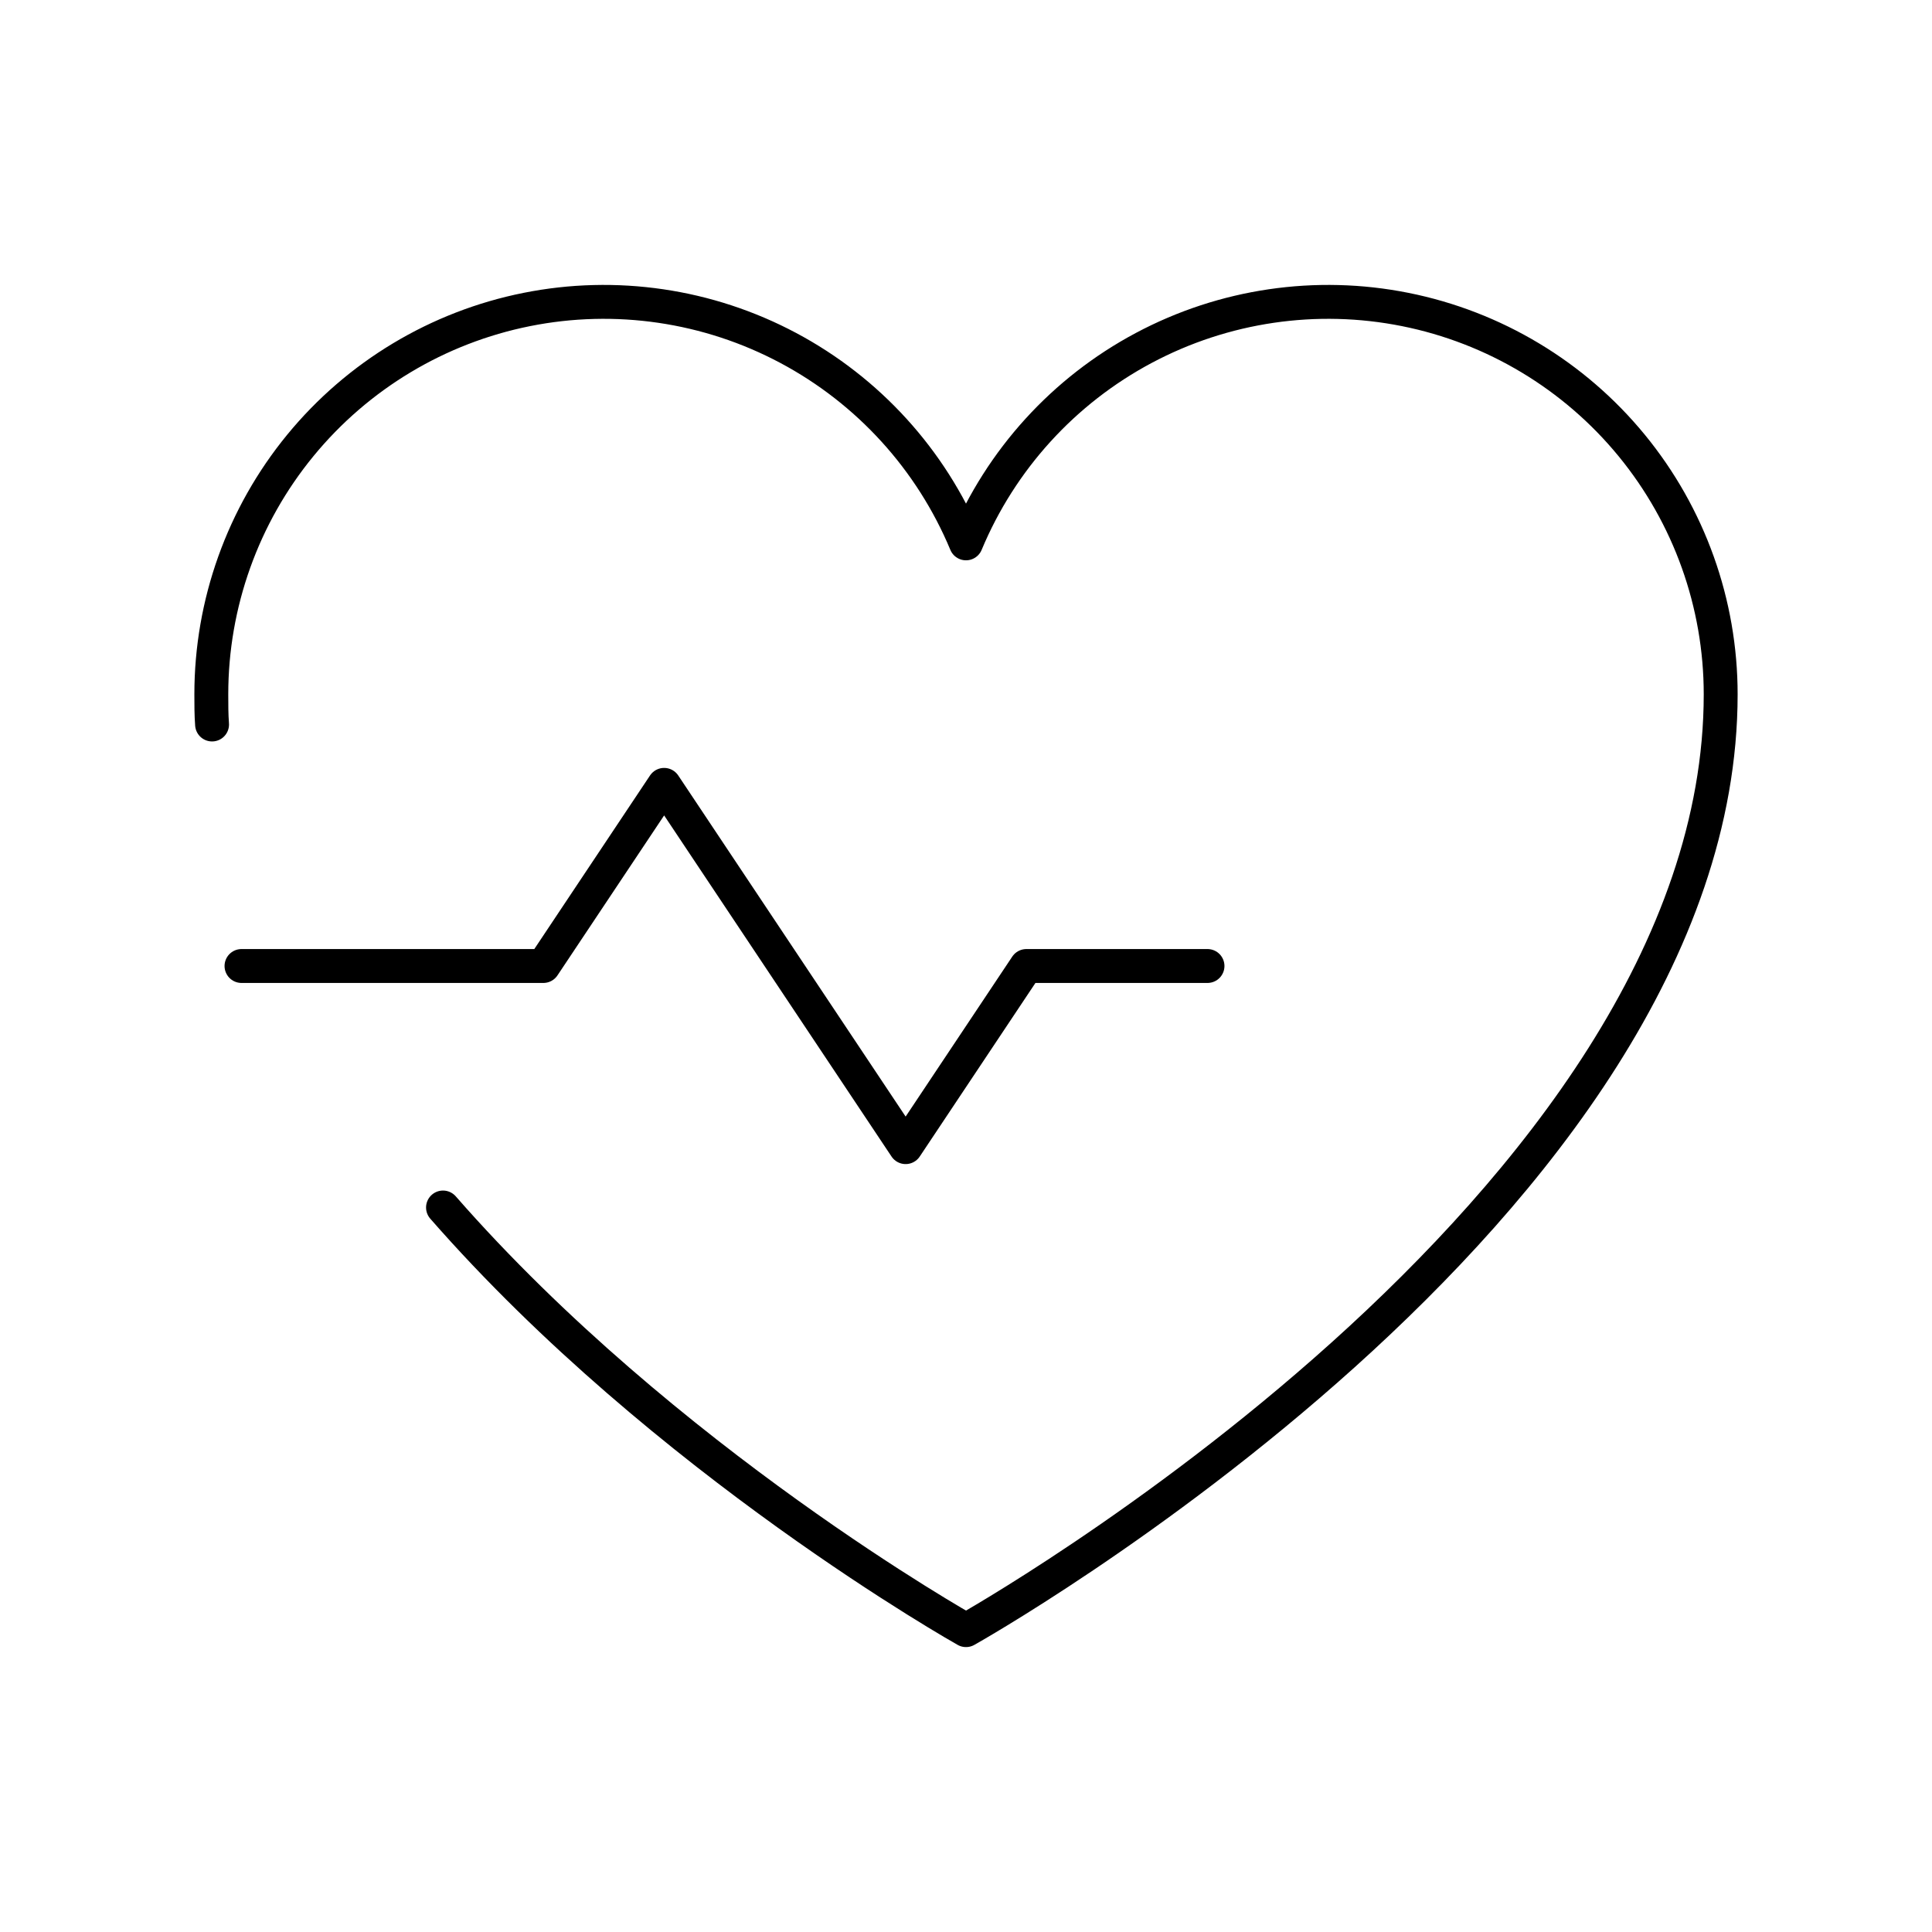 <svg width="114" height="114" viewBox="0 0 114 114" fill="none" xmlns="http://www.w3.org/2000/svg">
<path d="M14.25 57H32.062L39.188 46.312L53.438 67.688L60.562 57H71.25" stroke="black" stroke-width="2" stroke-linecap="round" stroke-linejoin="round"/>
<path d="M12.513 42.75C12.469 42.171 12.469 41.548 12.469 40.969C12.469 35.616 14.323 30.428 17.717 26.288C21.111 22.148 25.834 19.312 31.084 18.262C36.333 17.212 41.784 18.014 46.509 20.53C51.234 23.046 54.941 27.121 57 32.062V32.062C59.059 27.121 62.766 23.046 67.491 20.53C72.216 18.014 77.667 17.212 82.916 18.262C88.165 19.312 92.889 22.148 96.283 26.288C99.677 30.428 101.531 35.616 101.531 40.969C101.531 71.25 57 96.188 57 96.188C57 96.188 39.232 86.213 26.14 71.25" stroke="black" stroke-width="2" stroke-linecap="round" stroke-linejoin="round"/>
</svg>
